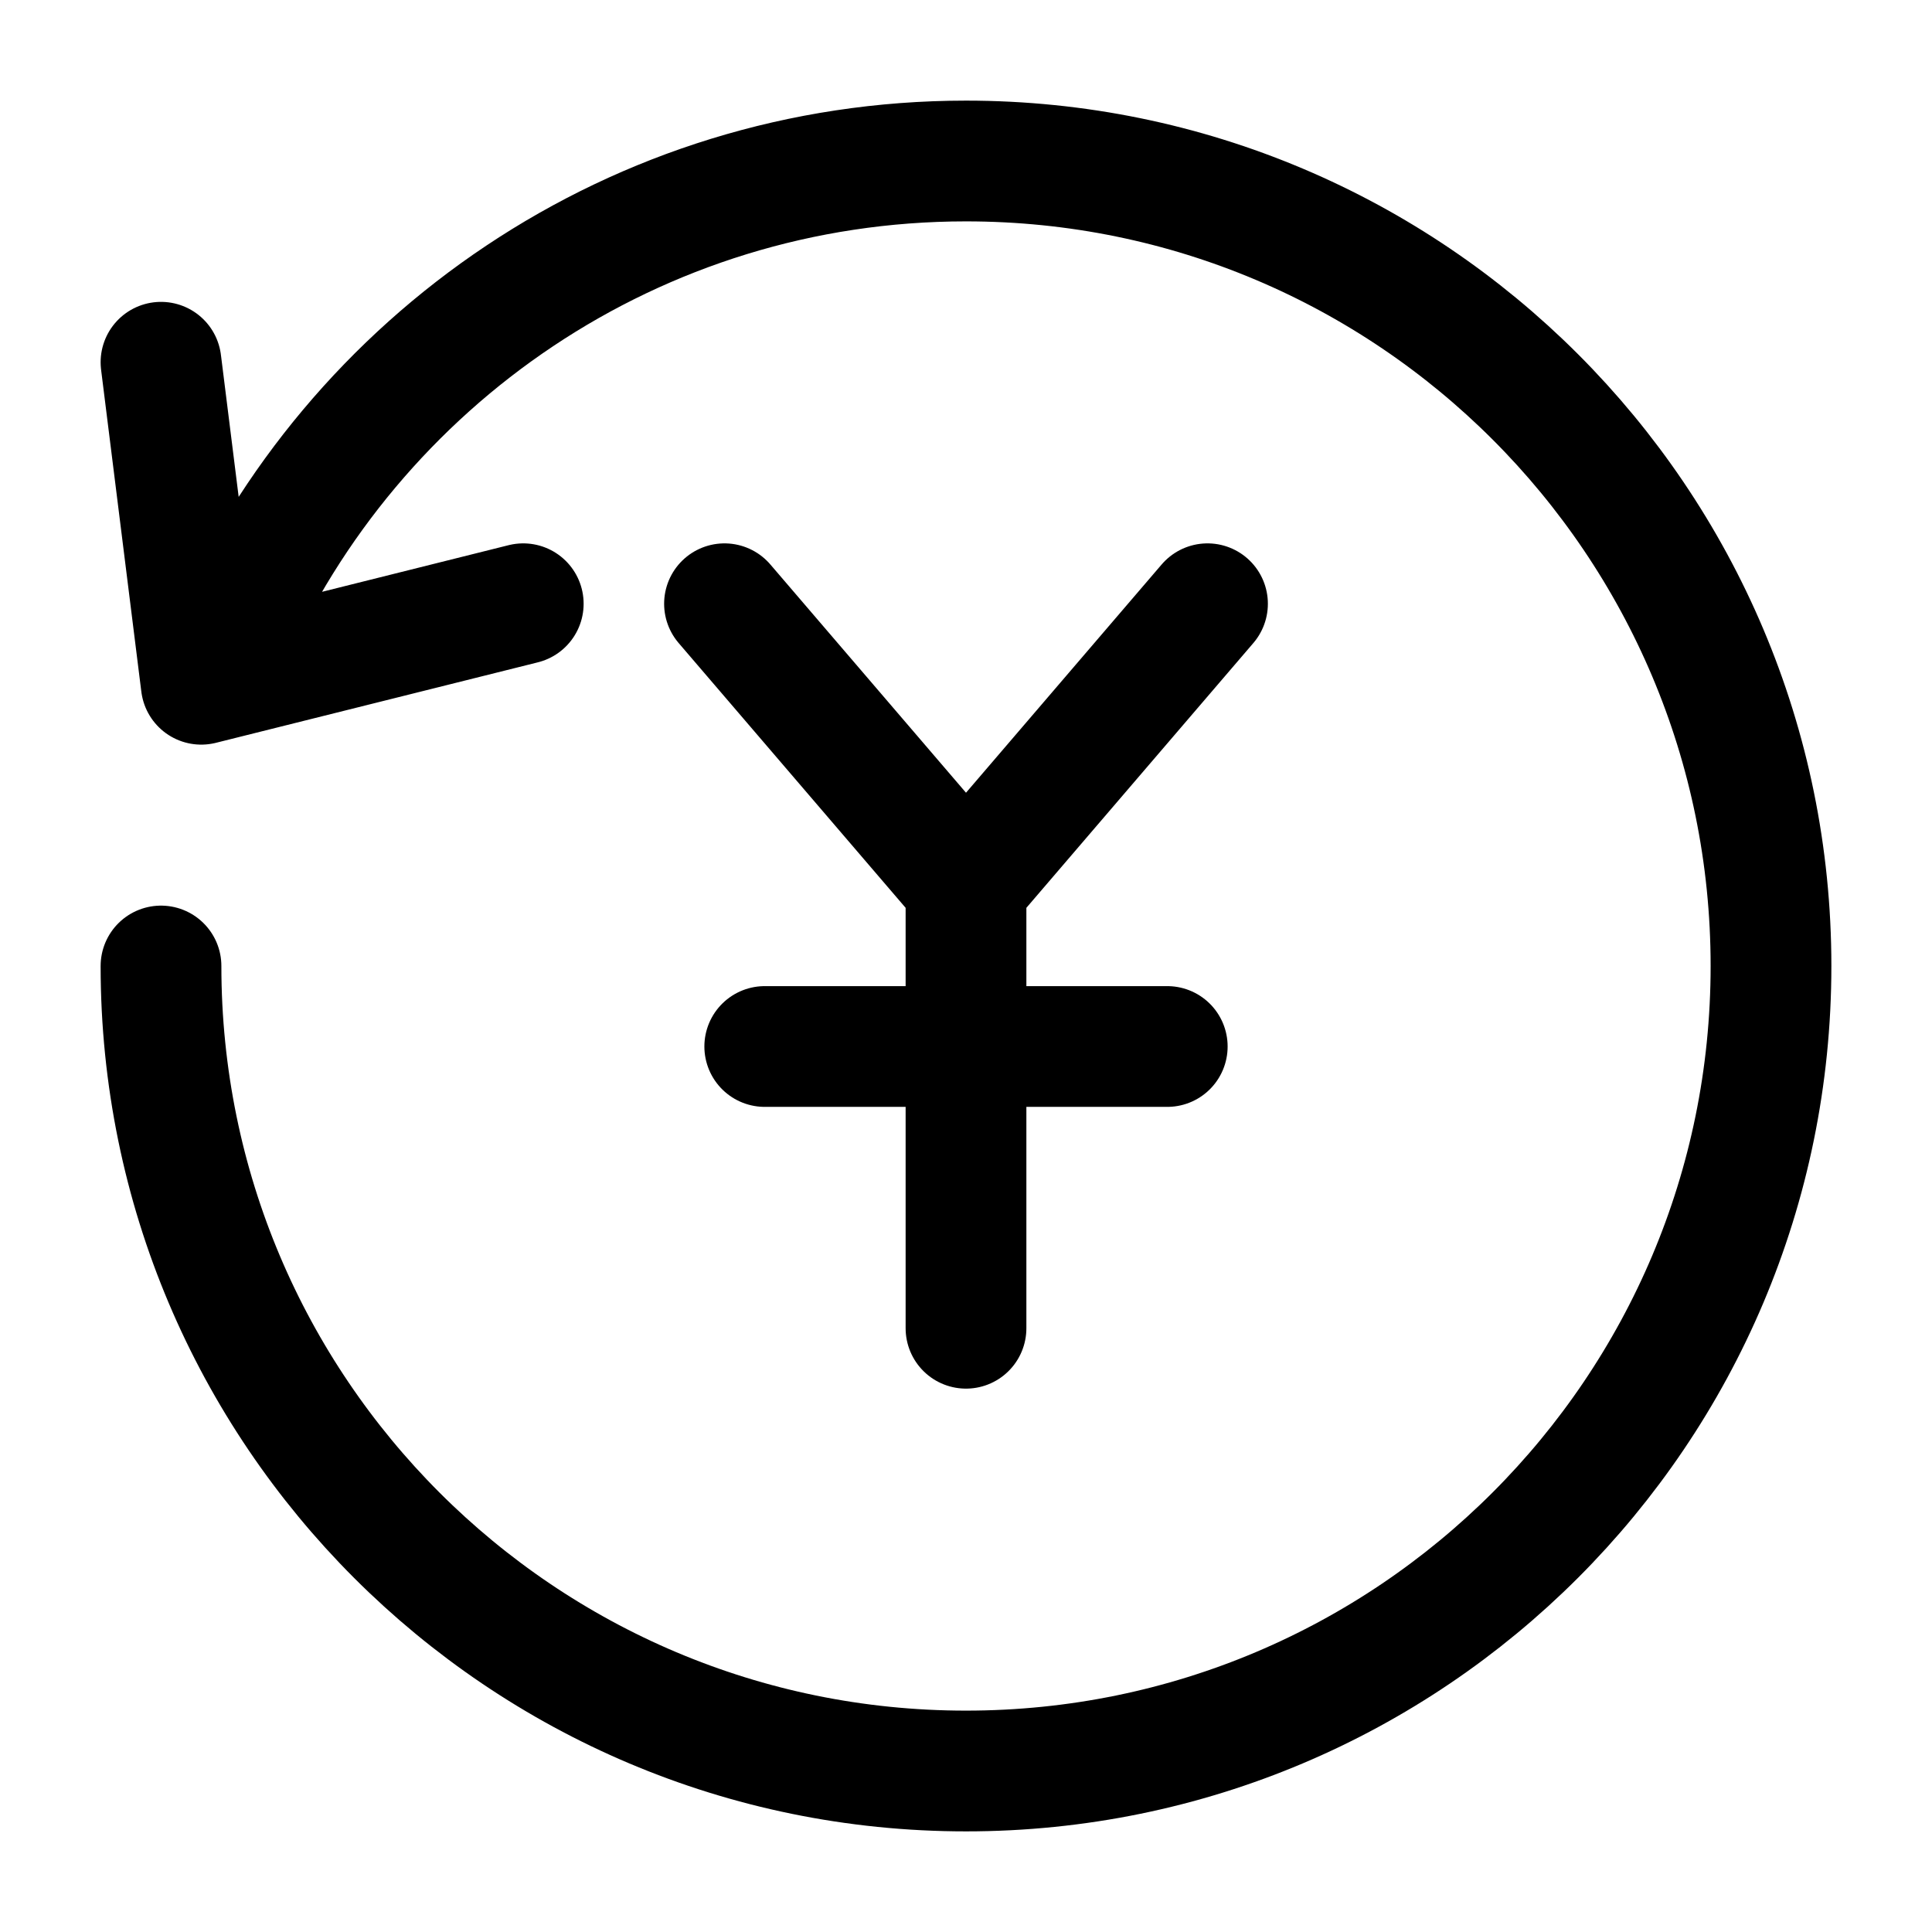<svg viewBox="0 0 24 24" fill="none" xmlns="http://www.w3.org/2000/svg"><path d="M2 12C2 17.523 6.477 22 12 22C17.523 22 22 17.523 22 12C22 6.477 17.523 2 12 2C7.899 2 4.375 4.468 2.832 8M2 4.5L2.5 8.5L6.5 7.5" stroke="currentColor" stroke-width="1.5" stroke-linecap="round" stroke-linejoin="round"/><path d="M9 7.5L12 11M12 11L15 7.5M12 11V16.5M14.5 13H9.5" stroke="currentColor" stroke-width="1.5" stroke-linecap="round" stroke-linejoin="round"/></svg>